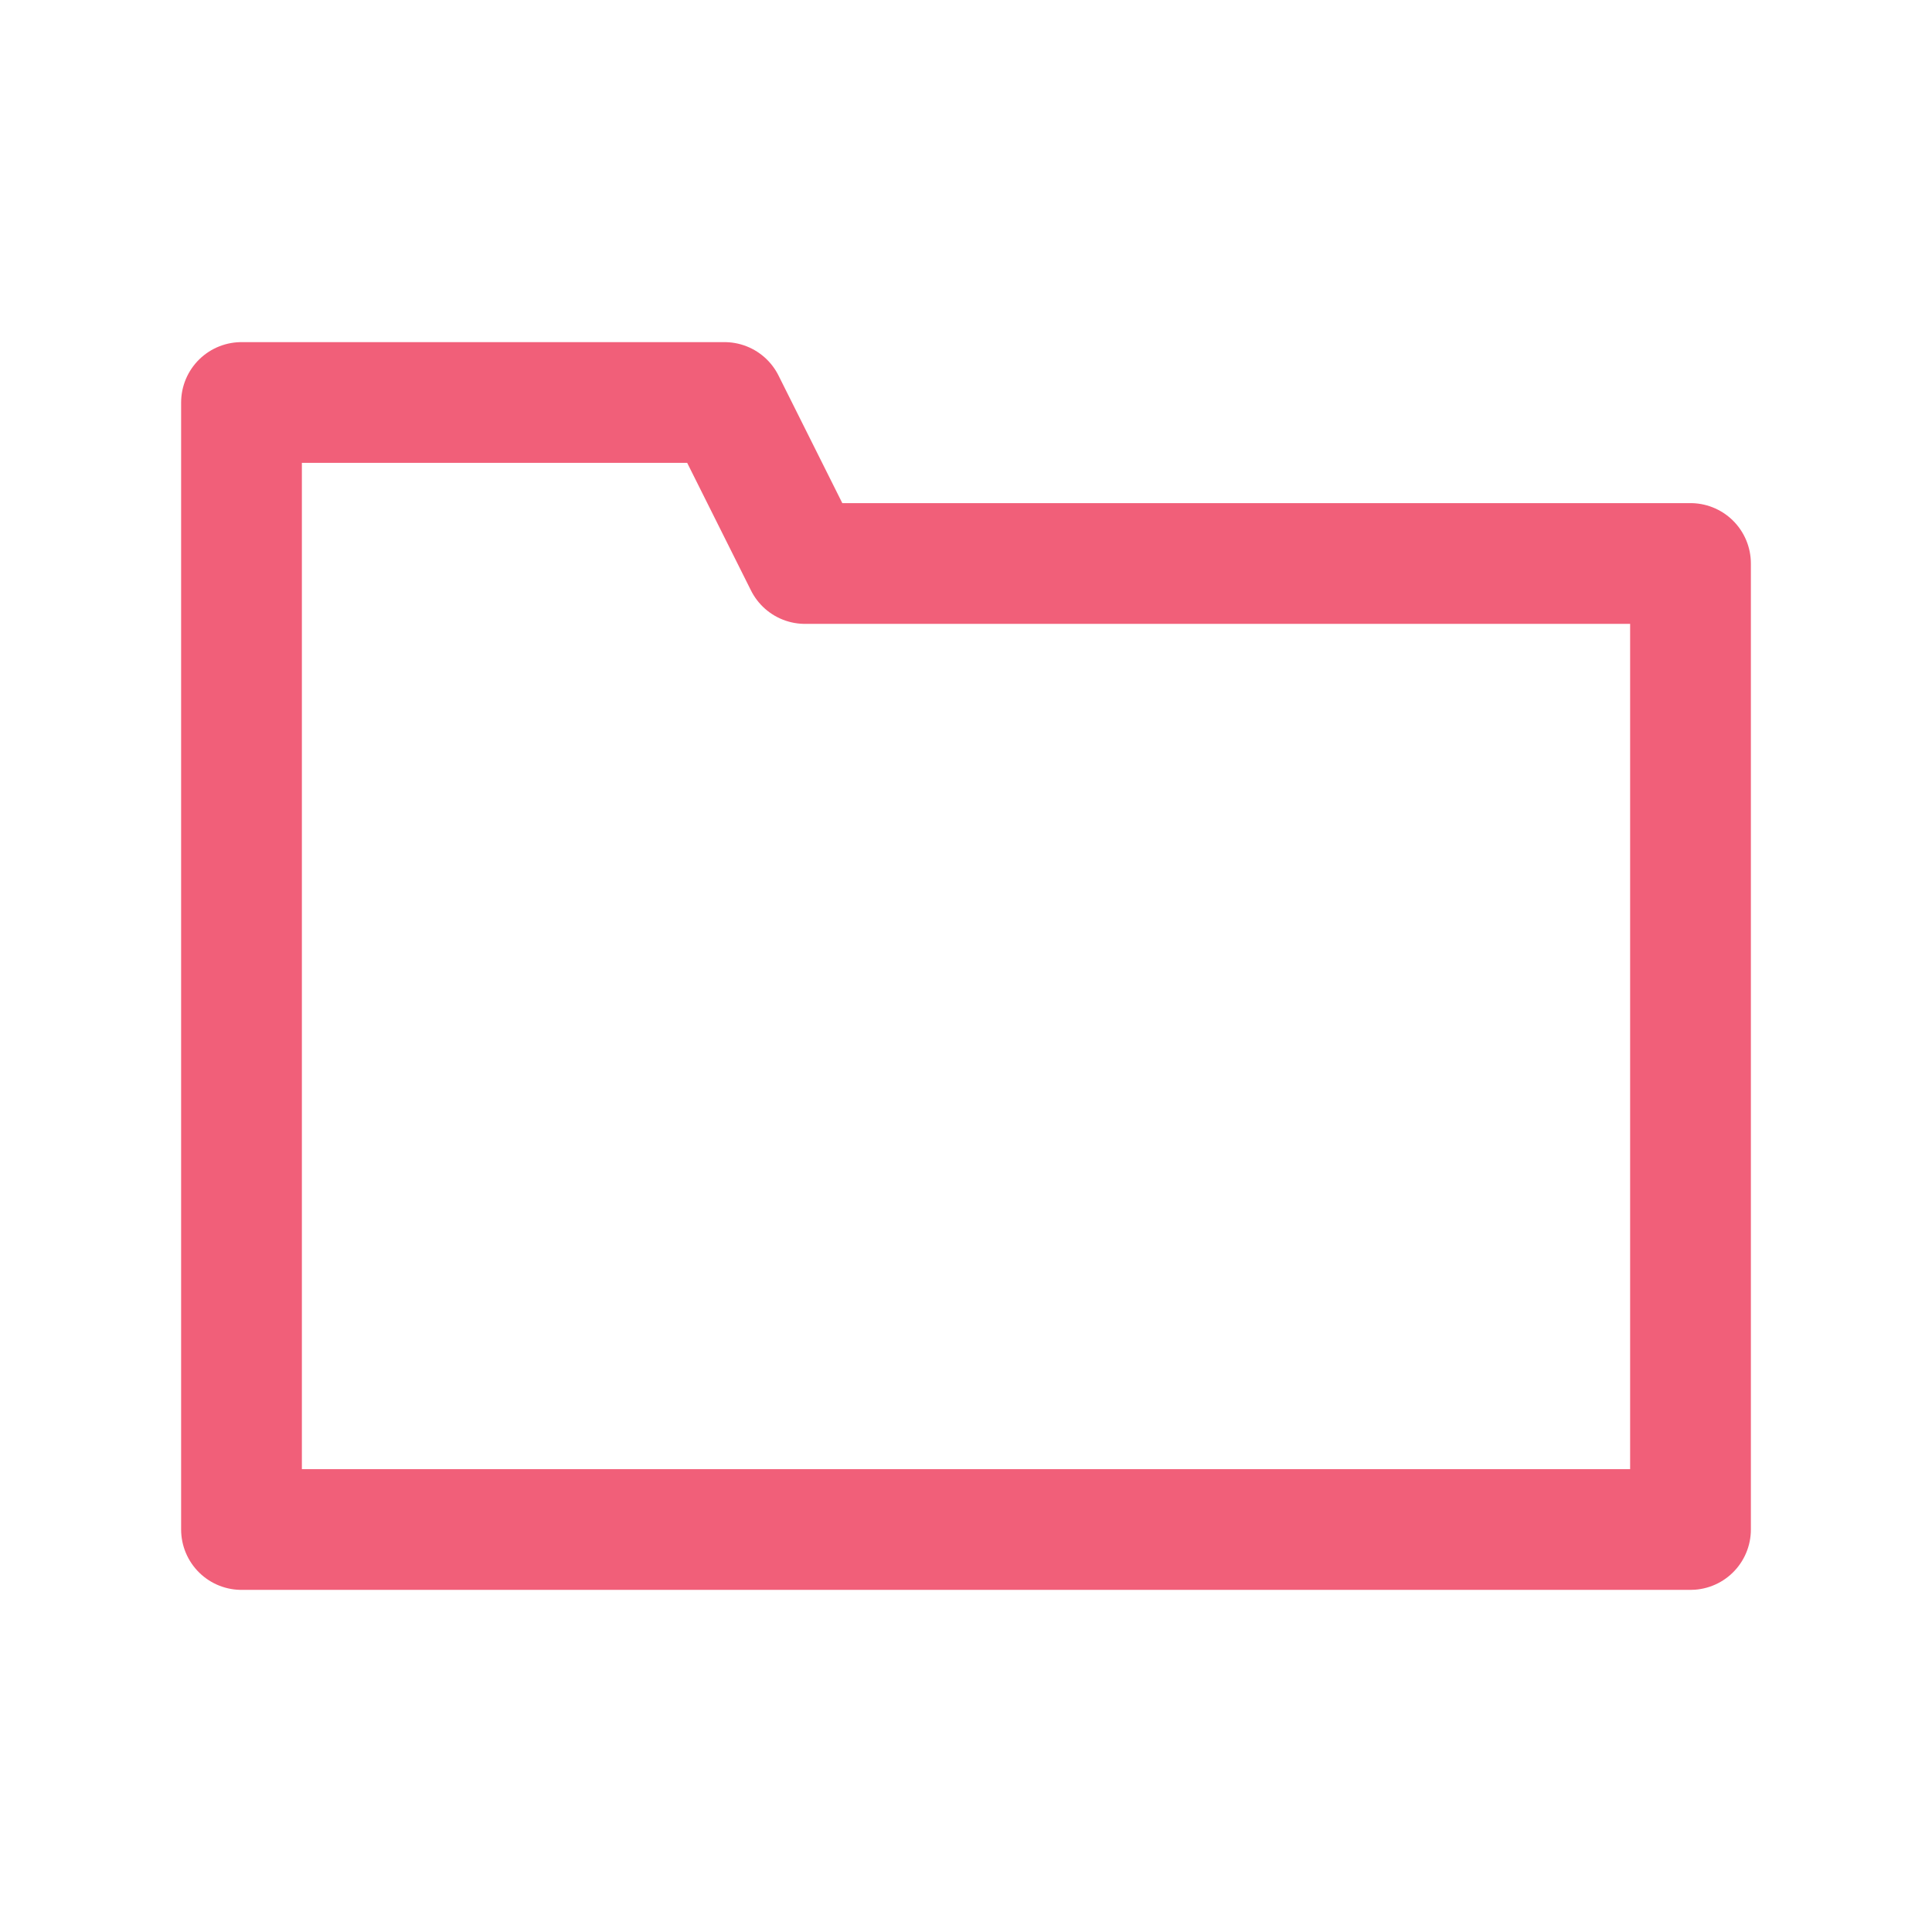<svg role="img" xmlns="http://www.w3.org/2000/svg" width="48px" height="48px" viewBox="0 0 24 24" aria-labelledby="folderIconTitle folderIconDesc" stroke="#f15f79" stroke-width="1.5" stroke-linecap="round" stroke-linejoin="round" fill="none" color="#f15f79"> <title id="folderIconTitle">Folder</title> <desc id="folderIconDesc">Icon of a closed cardboard folder</desc> <path d="M3 5h6l1 2h11v12H3z"/> </svg>